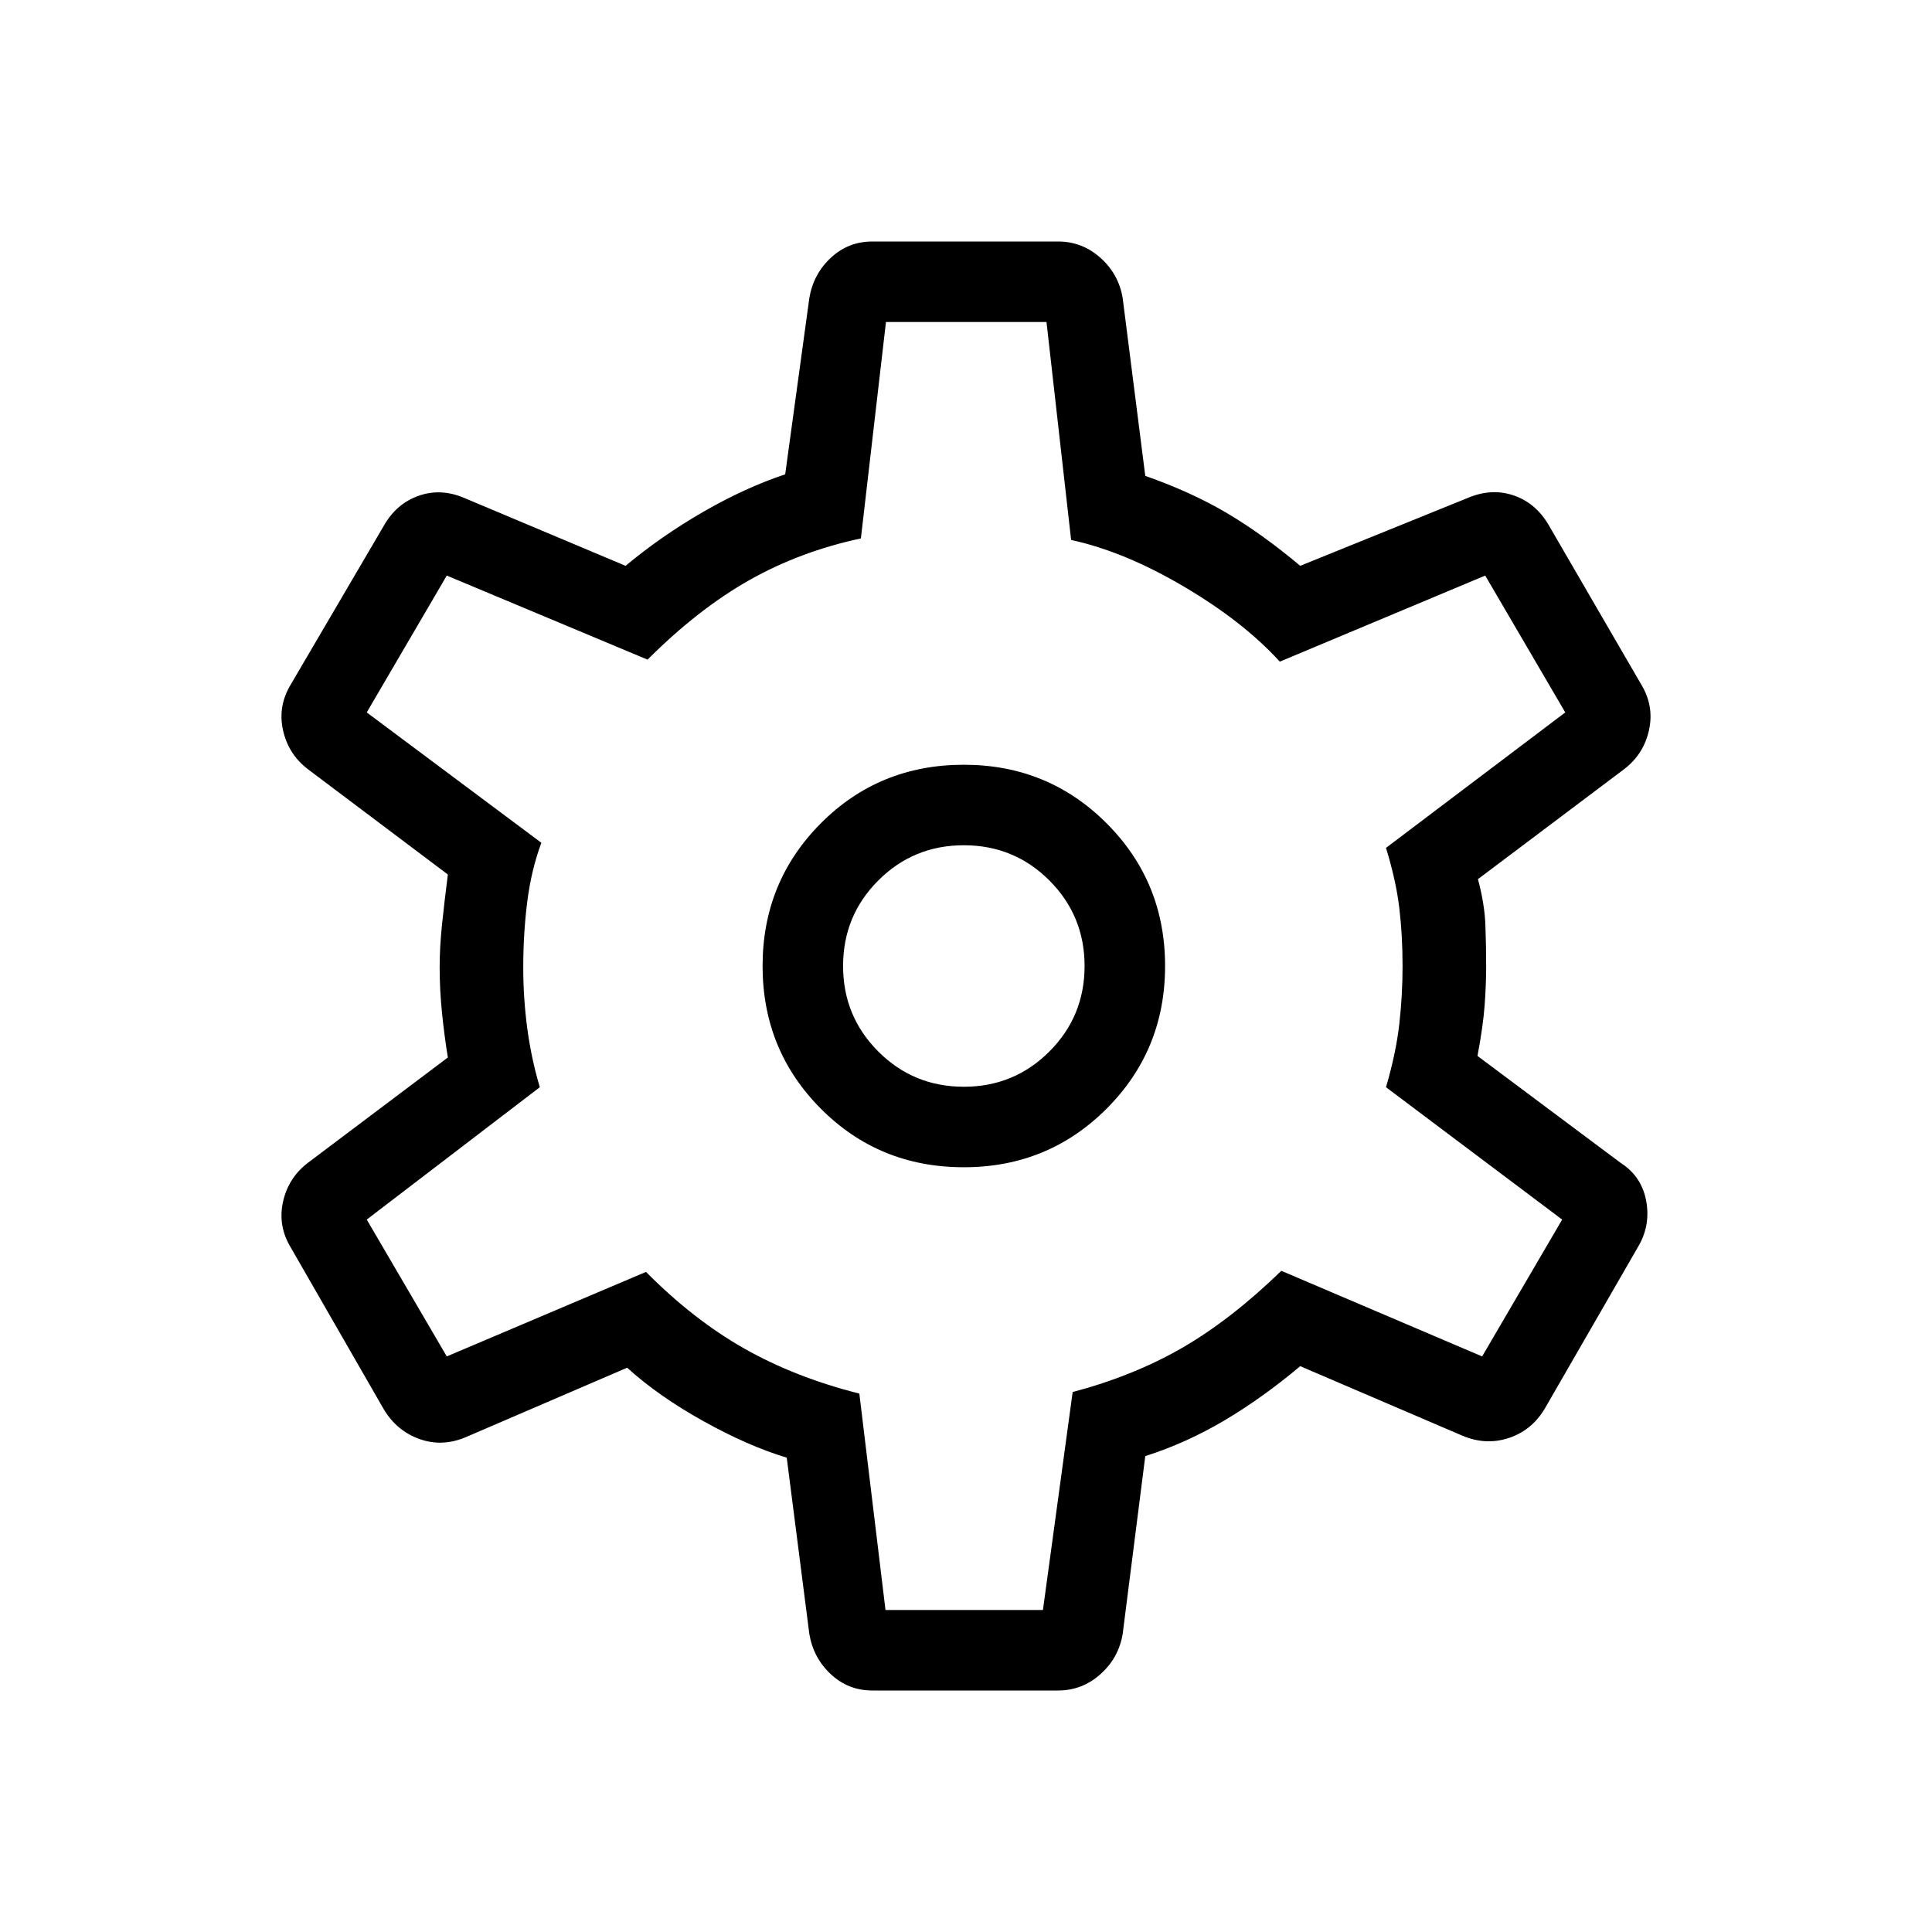 <svg xmlns="http://www.w3.org/2000/svg" height="24" viewBox="0 -960 960 960" width="24"><path d="M525.769-120h-92.308q-11.923 0-20.615-8.077-8.692-8.077-10.692-20l-11.231-87.615q-19.154-5.769-41.423-18.154-22.269-12.385-37.885-26.538l-80.077 34.461q-11.692 5-23 1-11.307-4-17.769-14.692l-46.308-80.539q-6.461-10.692-3.846-22.615 2.615-11.923 12.308-19.385l69.615-52.385q-1.769-10.846-2.923-22.346-1.154-11.5-1.154-22.346 0-10.077 1.154-21.192t2.923-25.038l-69.615-52.385q-9.693-7.462-12.308-19.385-2.615-11.923 3.846-22.615l46.308-79q6.231-10.924 17.269-14.808 11.039-3.885 22.731 1.115l80.077 33.693q17.923-14.923 38.769-26.923 20.846-12 40.539-18.539l12-87.615q2-11.923 10.692-20T433.461-840h92.308q11.924 0 21 8.077 9.077 8.077 11.077 20l11.231 88.384q23 8.077 40.654 18.539 17.654 10.461 36.346 26.154l83.154-33.693q11.692-5 22.615-1.384 10.923 3.615 17.385 14.307l46.308 79.77q6.461 10.692 3.846 22.615-2.615 11.923-12.308 19.385l-72.692 54.692q3.308 12.385 3.692 22.731.385 10.346.385 20.423 0 9.308-.769 19.654-.77 10.346-3.539 25.038l71.154 53.154q10.462 6.692 12.692 19 2.231 12.308-4.23 23l-46.308 80.308q-6.462 10.692-17.885 14.423-11.423 3.731-23.115-1.269l-80.385-34.462q-18.692 15.693-37.615 26.923-18.923 11.231-39.385 17.77l-11.231 88.384q-2 11.923-11.077 20-9.076 8.077-21 8.077Zm-46.846-260q41.846 0 70.923-29.077 29.077-29.077 29.077-70.923 0-41.846-29.077-70.923Q520.769-580 478.923-580q-42.077 0-71.039 29.077-28.961 29.077-28.961 70.923 0 41.846 28.961 70.923Q436.846-380 478.923-380Zm0-40q-25 0-42.5-17.5t-17.5-42.5q0-25 17.5-42.5t42.5-17.5q25 0 42.5 17.5t17.5 42.5q0 25-17.5 42.5t-42.5 17.5ZM480-480Zm-40 320h78.231L533-268.308q30.231-8 54.423-21.961 24.192-13.962 49.269-38.269L736.462-286l39.769-68-87.539-65.769q5-17.077 6.616-31.423 1.615-14.346 1.615-28.808 0-15.231-1.615-28.808-1.616-13.577-6.616-29.884L777.769-606 738-674l-102.077 42.769q-18.154-19.923-47.731-37.346t-55.961-23.115L520-800h-79.769l-12.462 107.538q-30.231 6.462-55.577 20.808-25.346 14.346-50.423 39.423L222-674l-39.769 68L269-541.231q-5 13.462-7 29.231-2 15.769-2 32.769Q260-464 262-449q2 15 6.231 29.231l-86 65.769L222-286l99-42q23.538 23.769 48.885 38.115 25.346 14.347 57.115 22.347L440-160Z"/></svg>